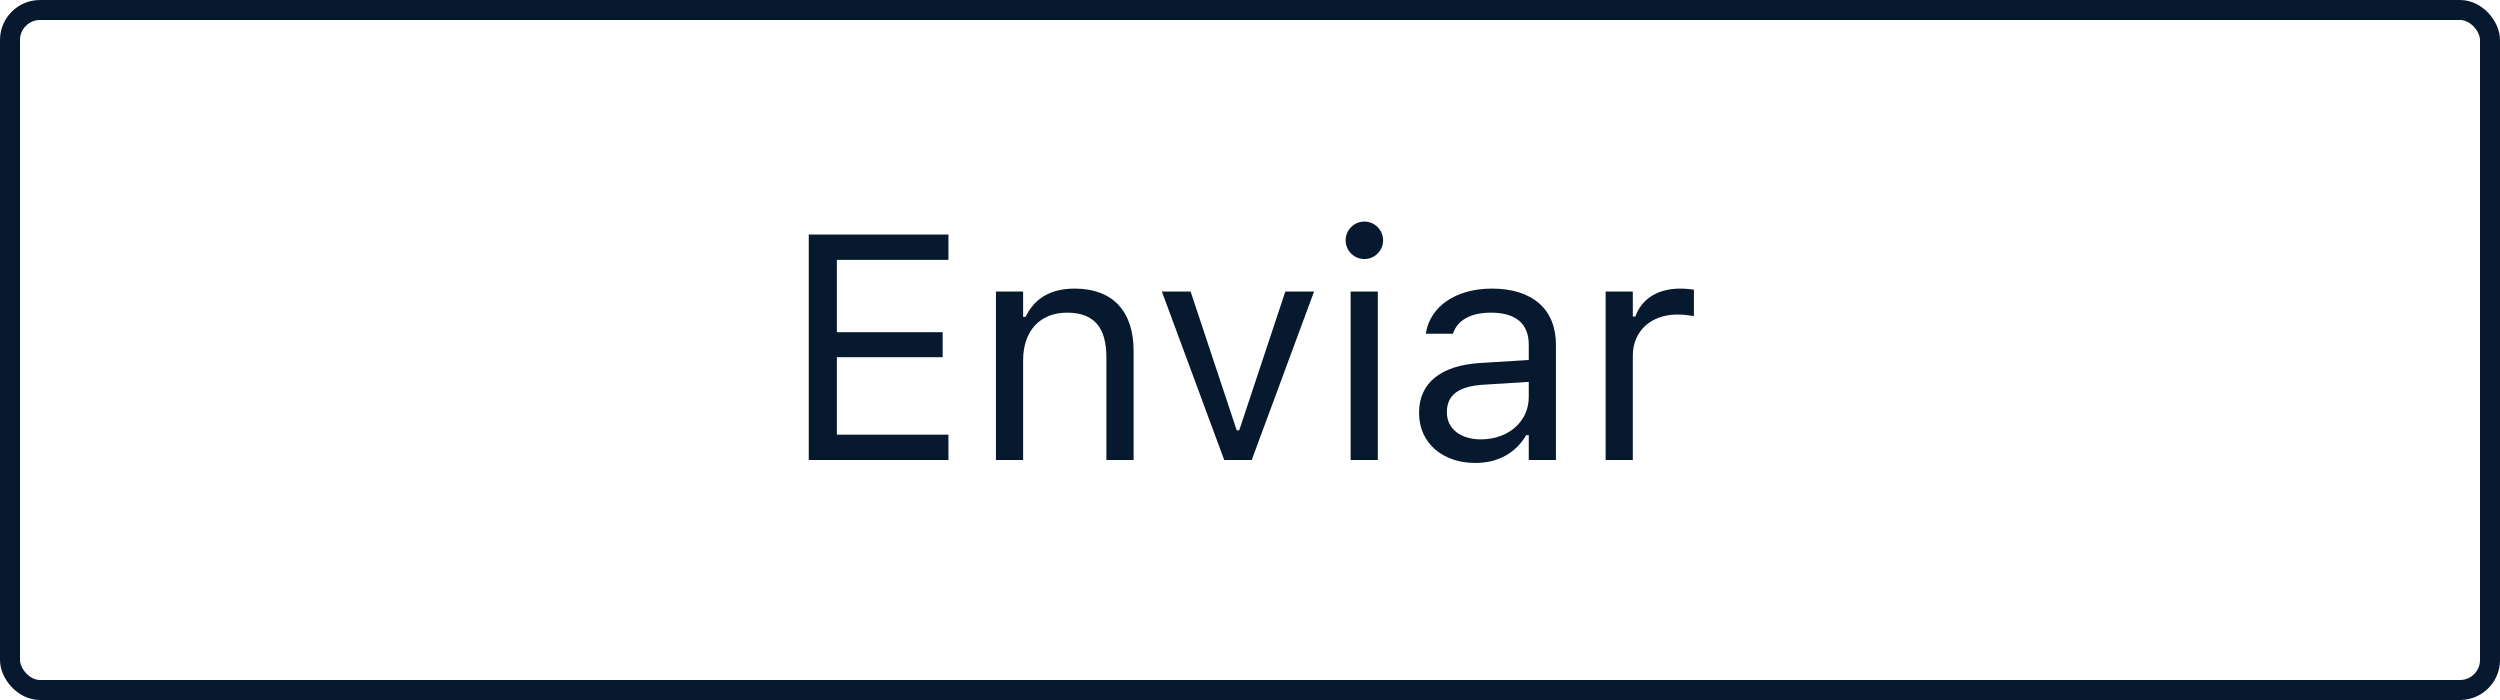 <svg width="125" height="35" viewBox="0 0 125 35" fill="none" xmlns="http://www.w3.org/2000/svg">
<path d="M40.438 23H47.422V21.734H41.844V17.859H47.133V16.609H41.844V12.992H47.422V11.727H40.438V23ZM49.797 23H51.156V18.016C51.156 16.539 52.008 15.633 53.352 15.633C54.695 15.633 55.32 16.359 55.32 17.875V23H56.68V17.547C56.68 15.547 55.625 14.43 53.734 14.43C52.492 14.43 51.703 14.953 51.281 15.844H51.156V14.578H49.797V23ZM61.211 23H62.586L65.703 14.578H64.266L61.961 21.516H61.836L59.531 14.578H58.094L61.211 23ZM68.219 12.953C68.734 12.953 69.156 12.531 69.156 12.016C69.156 11.5 68.734 11.078 68.219 11.078C67.703 11.078 67.281 11.5 67.281 12.016C67.281 12.531 67.703 12.953 68.219 12.953ZM67.531 23H68.891V14.578H67.531V23ZM73.766 23.148C74.898 23.148 75.781 22.656 76.312 21.758H76.438V23H77.797V17.234C77.797 15.484 76.648 14.43 74.594 14.43C72.797 14.43 71.516 15.32 71.297 16.641L71.289 16.688H72.648L72.656 16.664C72.875 16.008 73.539 15.633 74.547 15.633C75.805 15.633 76.438 16.195 76.438 17.234V18L74.023 18.148C72.062 18.266 70.953 19.133 70.953 20.633V20.648C70.953 22.18 72.164 23.148 73.766 23.148ZM72.344 20.617V20.602C72.344 19.766 72.906 19.312 74.188 19.234L76.438 19.094V19.859C76.438 21.062 75.43 21.969 74.047 21.969C73.07 21.969 72.344 21.469 72.344 20.617ZM80.281 23H81.641V17.781C81.641 16.547 82.562 15.727 83.859 15.727C84.156 15.727 84.414 15.758 84.695 15.805V14.484C84.562 14.461 84.273 14.43 84.016 14.43C82.875 14.43 82.086 14.945 81.766 15.828H81.641V14.578H80.281V23Z" fill="#07192E"/>
<rect x="0.5" y="0.5" width="124" height="34" rx="1.5" stroke="#07192E"/>
</svg>
